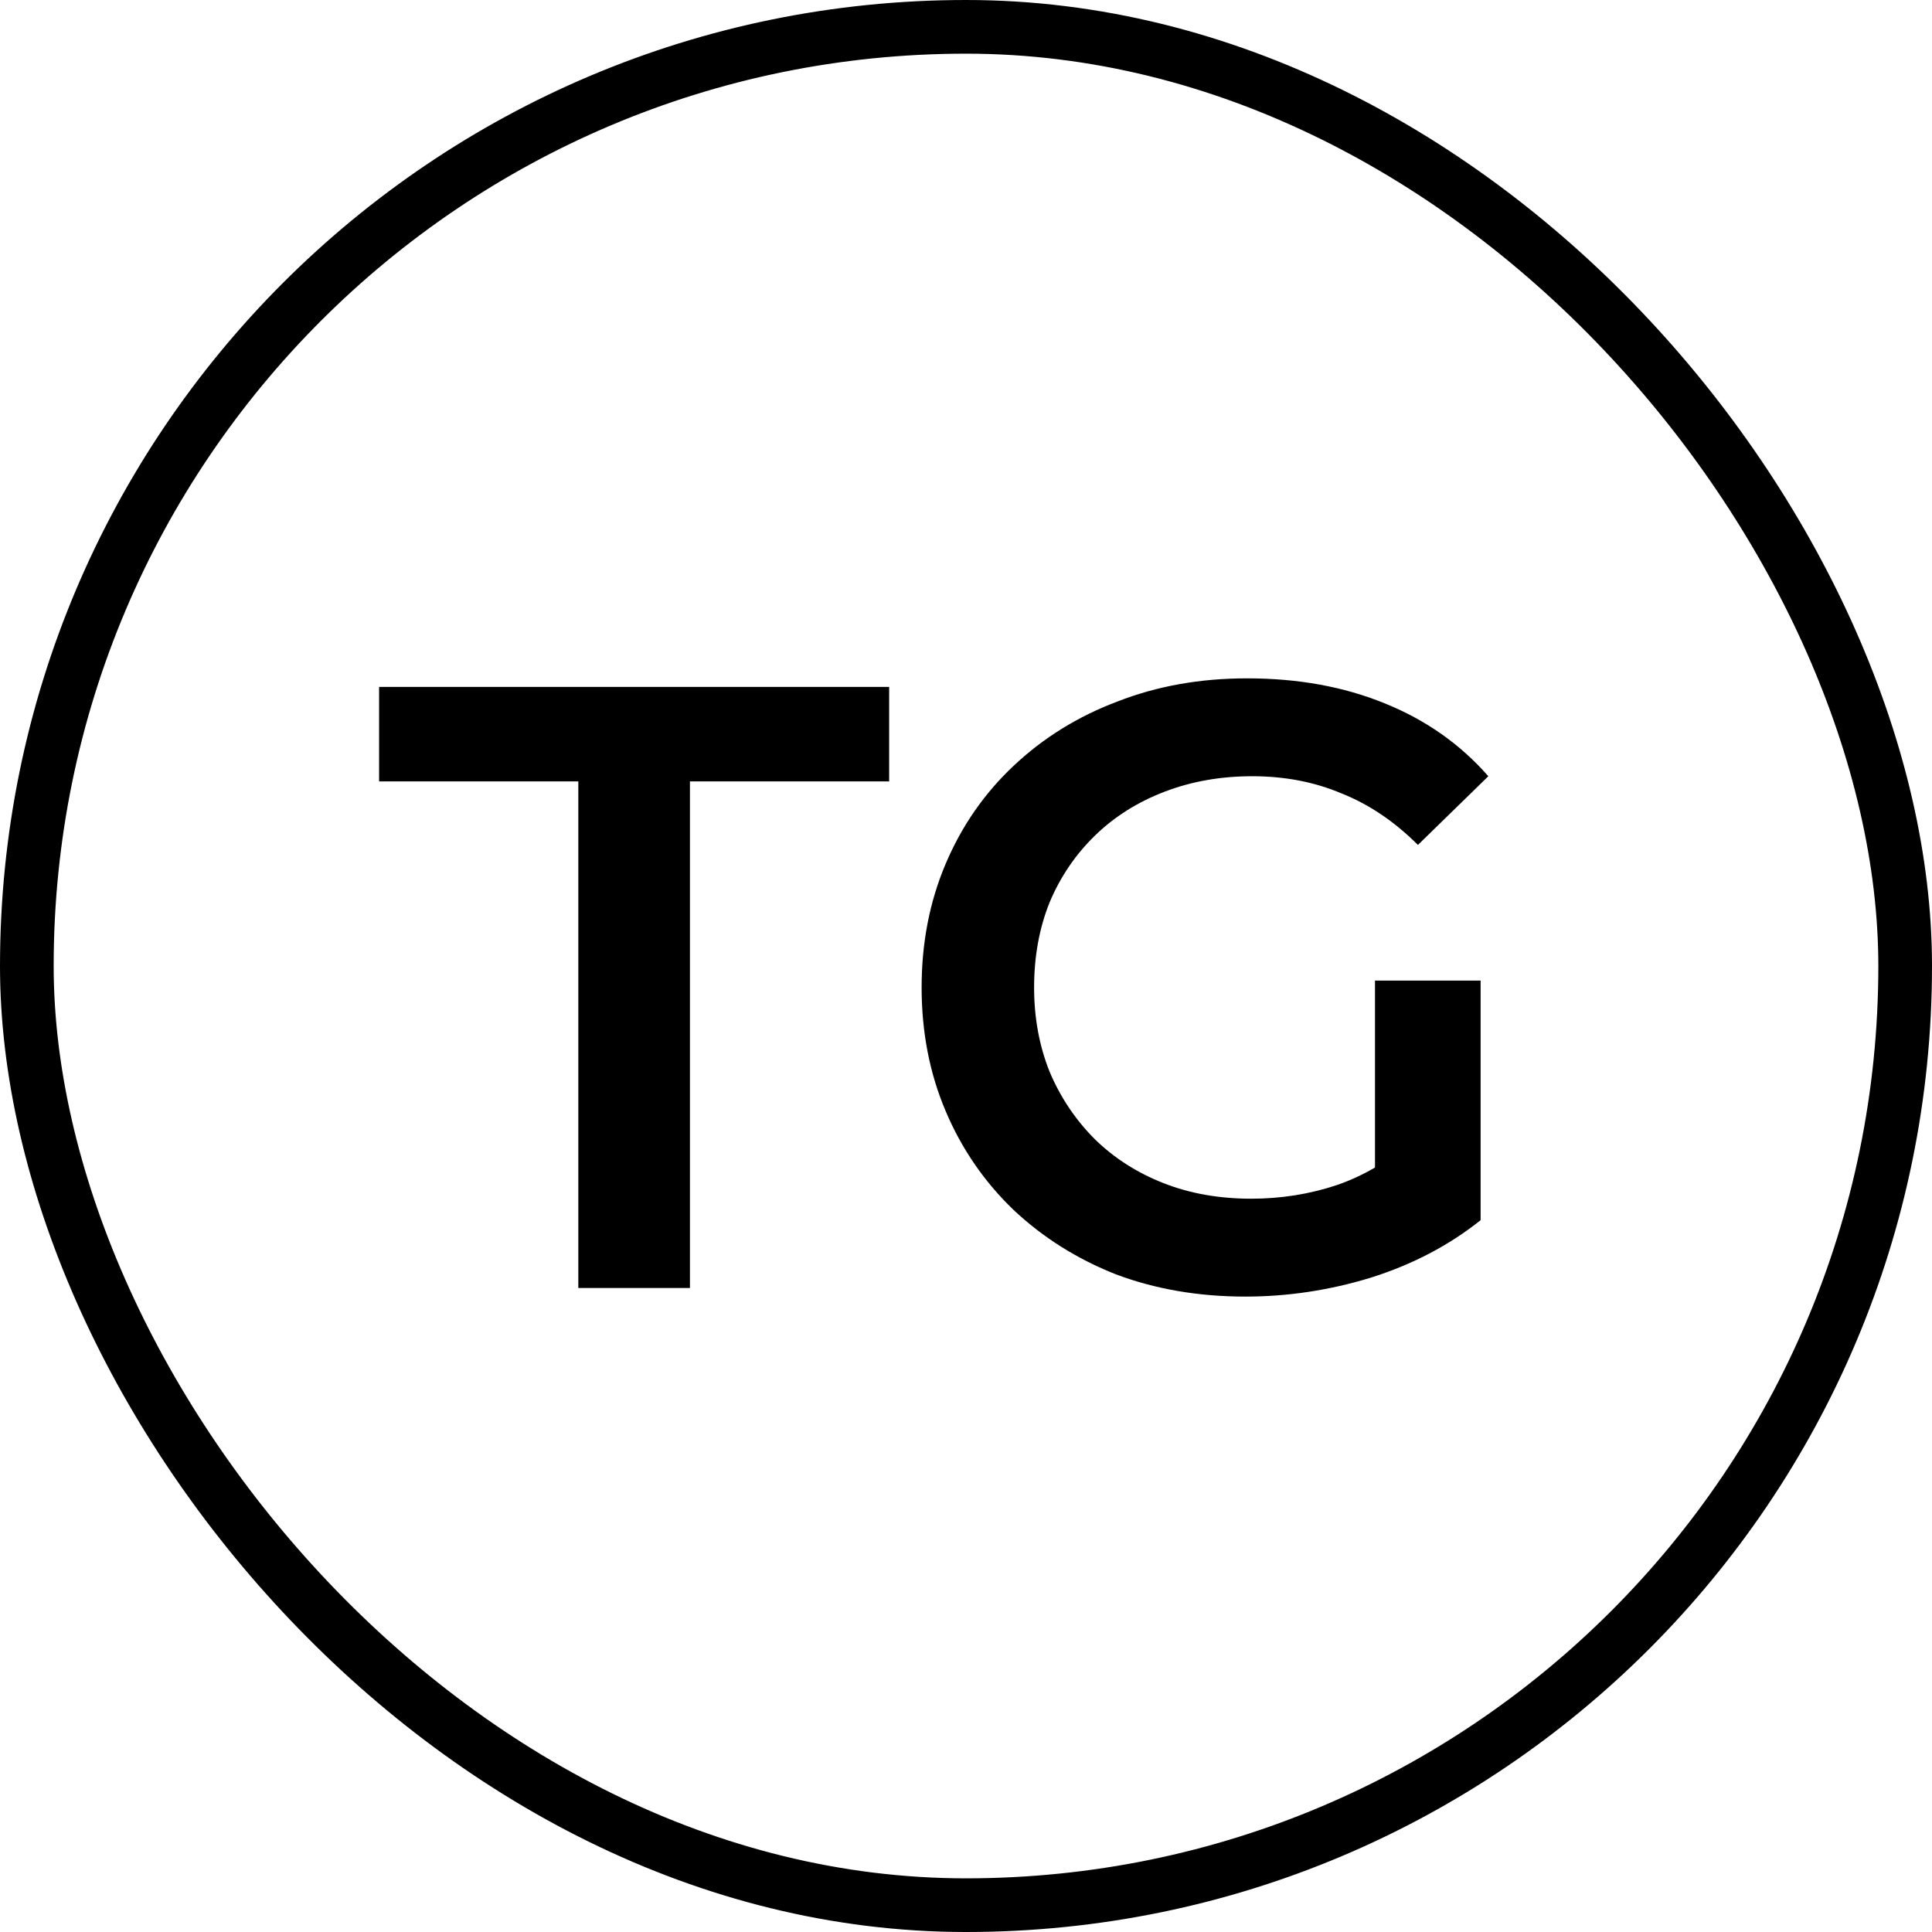 <svg width="36" height="36" viewBox="0 0 36 36" fill="none" xmlns="http://www.w3.org/2000/svg">
<rect x="0.5" y="0.5" width="35" height="35" rx="17.5" stroke="black"/>
<path d="M10.776 24V14.56H7.064V12.8H16.568V14.56H12.856V24H10.776ZM23.205 24.16C22.33 24.16 21.525 24.021 20.789 23.744C20.063 23.456 19.429 23.056 18.885 22.544C18.341 22.021 17.919 21.408 17.621 20.704C17.322 20 17.173 19.232 17.173 18.4C17.173 17.568 17.322 16.8 17.621 16.096C17.919 15.392 18.341 14.784 18.885 14.272C19.439 13.749 20.085 13.349 20.821 13.072C21.557 12.784 22.362 12.64 23.237 12.64C24.186 12.64 25.039 12.795 25.797 13.104C26.565 13.413 27.21 13.867 27.733 14.464L26.421 15.744C25.983 15.307 25.509 14.987 24.997 14.784C24.495 14.571 23.941 14.464 23.333 14.464C22.746 14.464 22.202 14.56 21.701 14.752C21.199 14.944 20.767 15.216 20.405 15.568C20.042 15.92 19.759 16.336 19.557 16.816C19.365 17.296 19.269 17.824 19.269 18.4C19.269 18.965 19.365 19.488 19.557 19.968C19.759 20.448 20.042 20.869 20.405 21.232C20.767 21.584 21.194 21.856 21.685 22.048C22.175 22.24 22.719 22.336 23.317 22.336C23.871 22.336 24.405 22.251 24.917 22.08C25.439 21.899 25.935 21.6 26.405 21.184L27.589 22.736C27.002 23.205 26.319 23.563 25.541 23.808C24.773 24.043 23.994 24.16 23.205 24.16ZM25.621 22.464V18.272H27.589V22.736L25.621 22.464Z" fill="black"/>
</svg>
